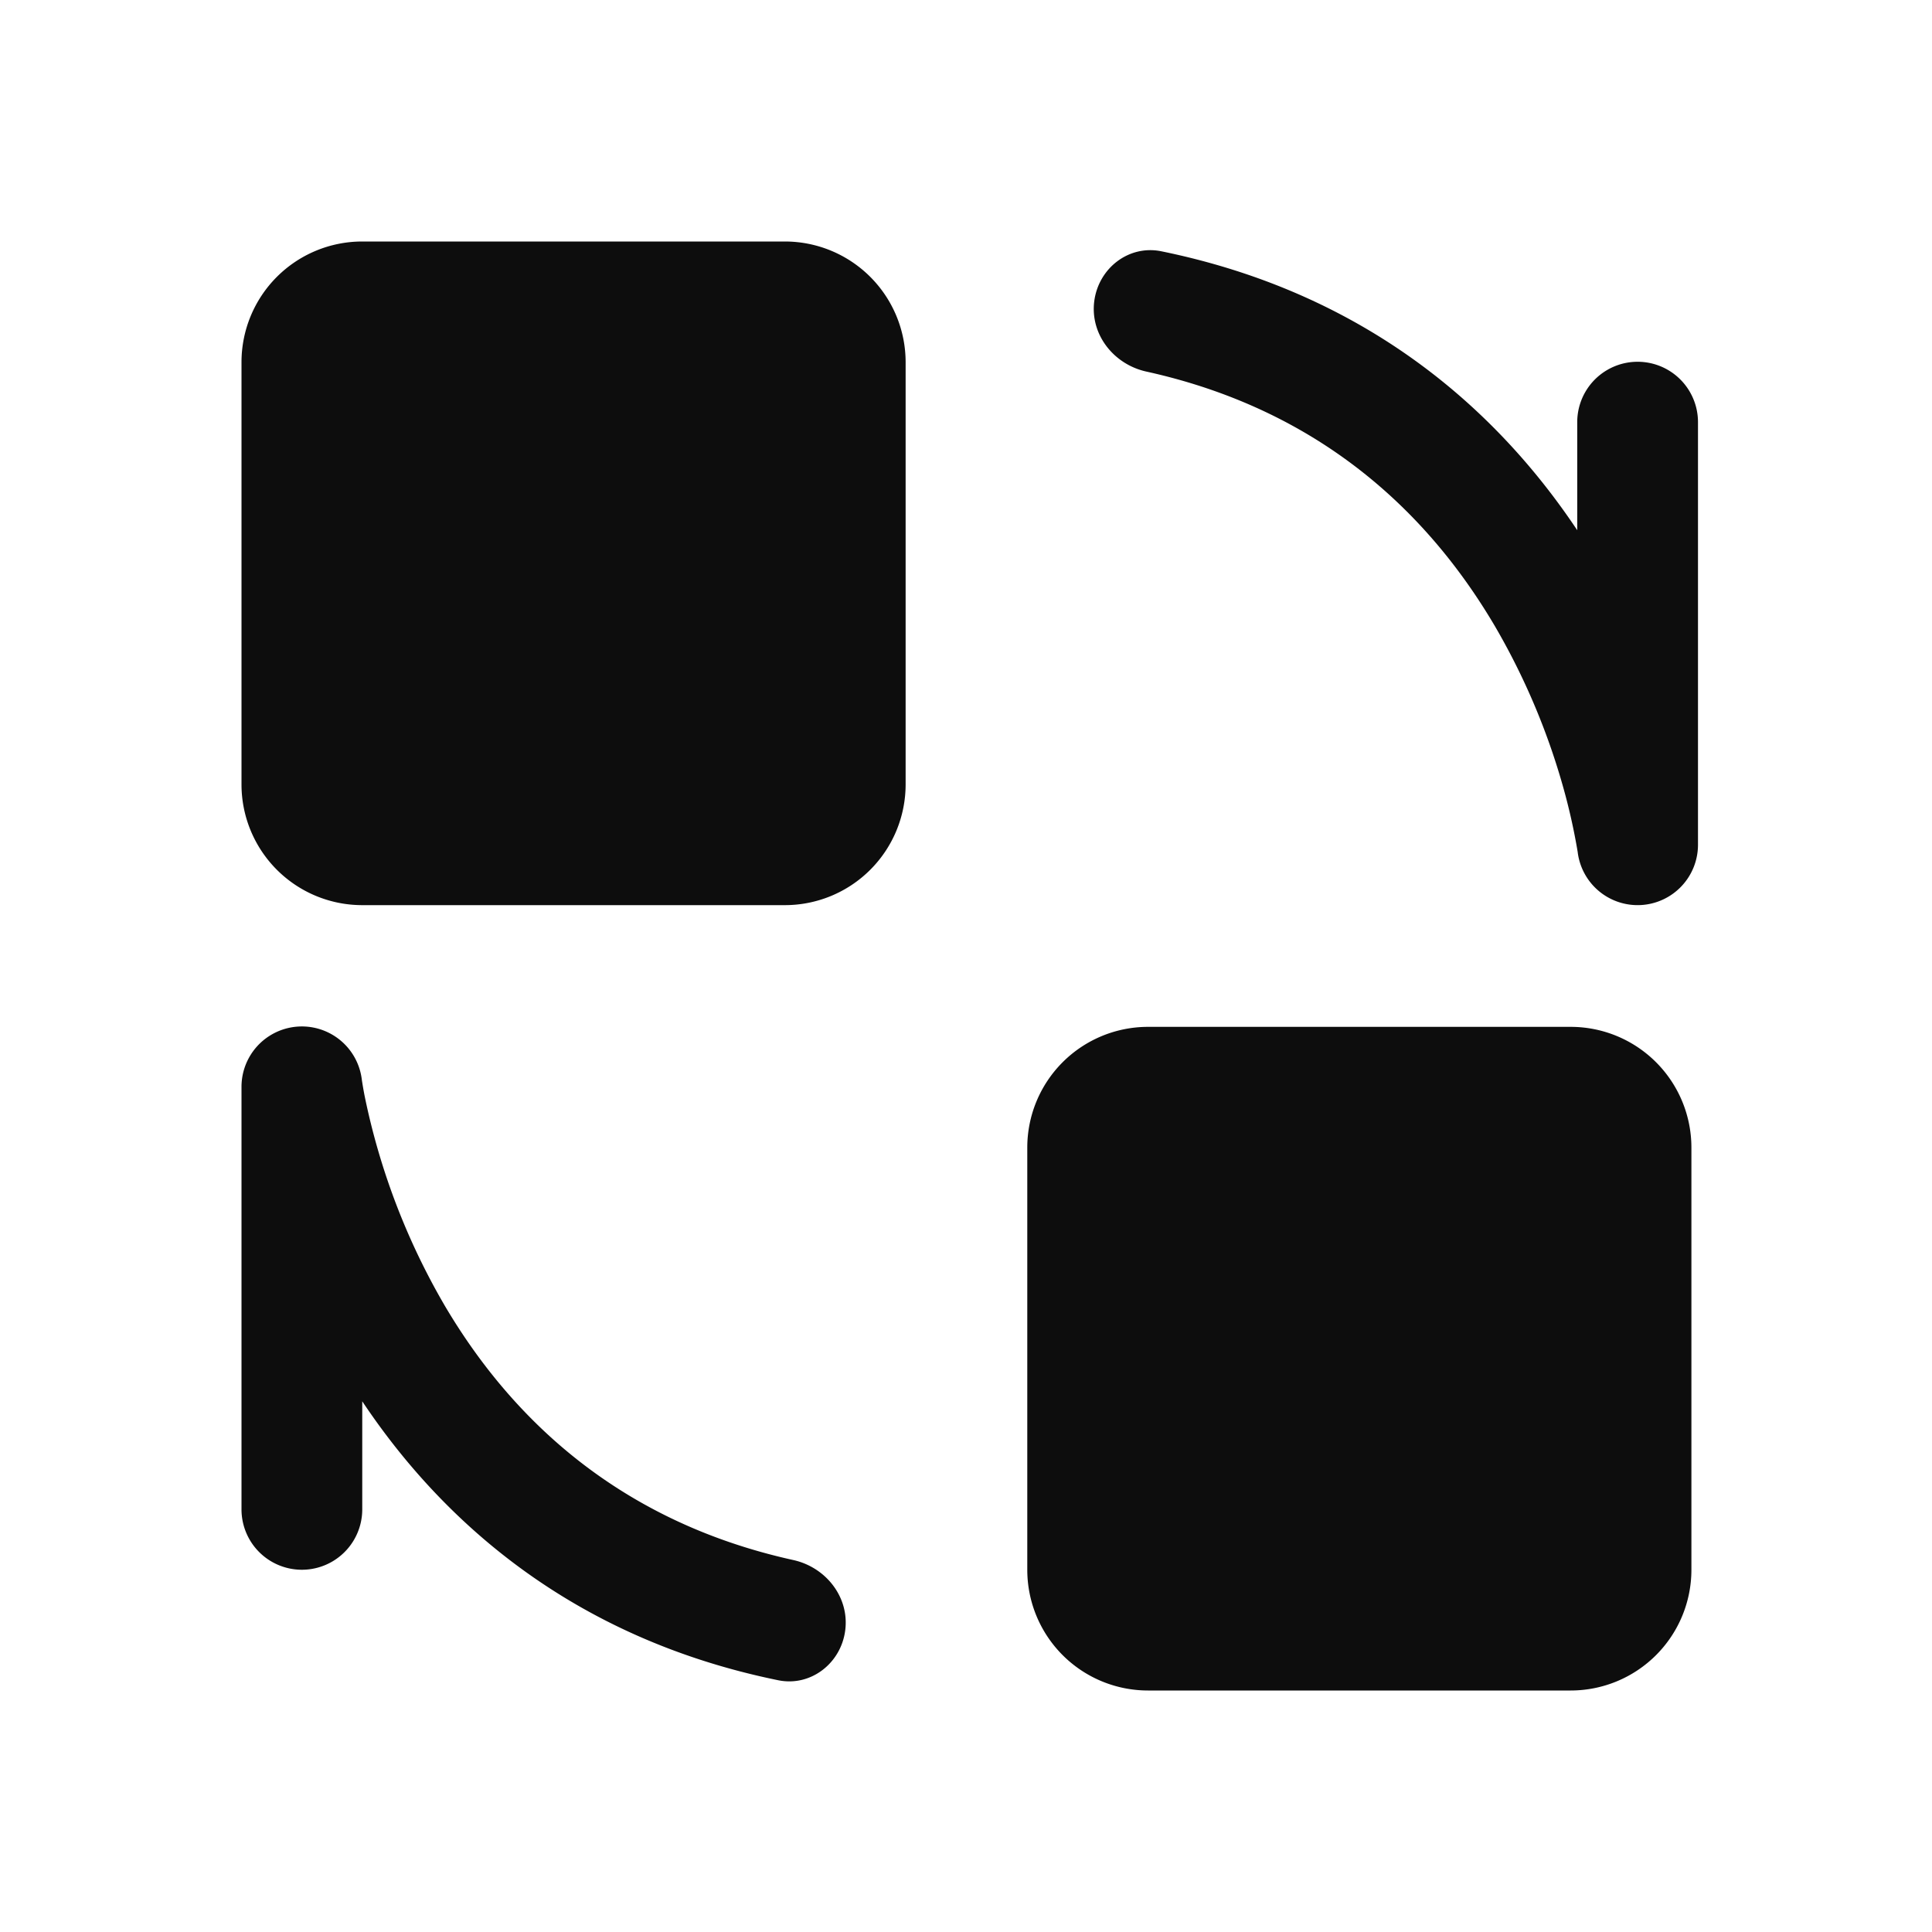 <svg t="1706531524985" class="icon" viewBox="0 0 1024 1024" version="1.1" xmlns="http://www.w3.org/2000/svg" p-id="31866" width="200" height="200"><path d="M480 192a64 64 0 0 0-64-64H192a64 64 0 0 0-64 64v223.744a64 64 0 0 0 64 64h224a64 64 0 0 0 64-64V192zM896.48 608.256a64 64 0 0 0-64-64h-224a64 64 0 0 0-64 64V832a64 64 0 0 0 64 64h224a64 64 0 0 0 64-64v-223.744zM869.952 479.68a32 32 0 0 1-33.728-27.936l-0.032-0.256a324.48 324.48 0 0 0-8-35.424 365.856 365.856 0 0 0-35.808-84.096c-32.8-55.744-88.544-113.824-184.864-135.04-17.248-3.84-29.76-19.648-27.552-37.184 2.208-17.536 18.24-30.08 35.552-26.56 109.888 22.464 178.56 85.024 220.448 147.84v-57.28a32 32 0 1 1 64 0v224a32 32 0 0 1-30.016 31.936zM191.744 572A32 32 0 0 0 128 576v224a32 32 0 1 0 64 0v-57.28c41.92 62.816 110.56 125.376 220.448 147.84 17.28 3.552 33.376-9.024 35.552-26.56 2.208-17.536-10.304-33.344-27.552-37.152-96.32-21.248-152.064-79.36-184.864-135.072a365.76 365.76 0 0 1-42.304-110.816 201.504 201.504 0 0 1-1.504-8.672v-0.288z" fill="#0d0d0d" p-id="31867"></path></svg>